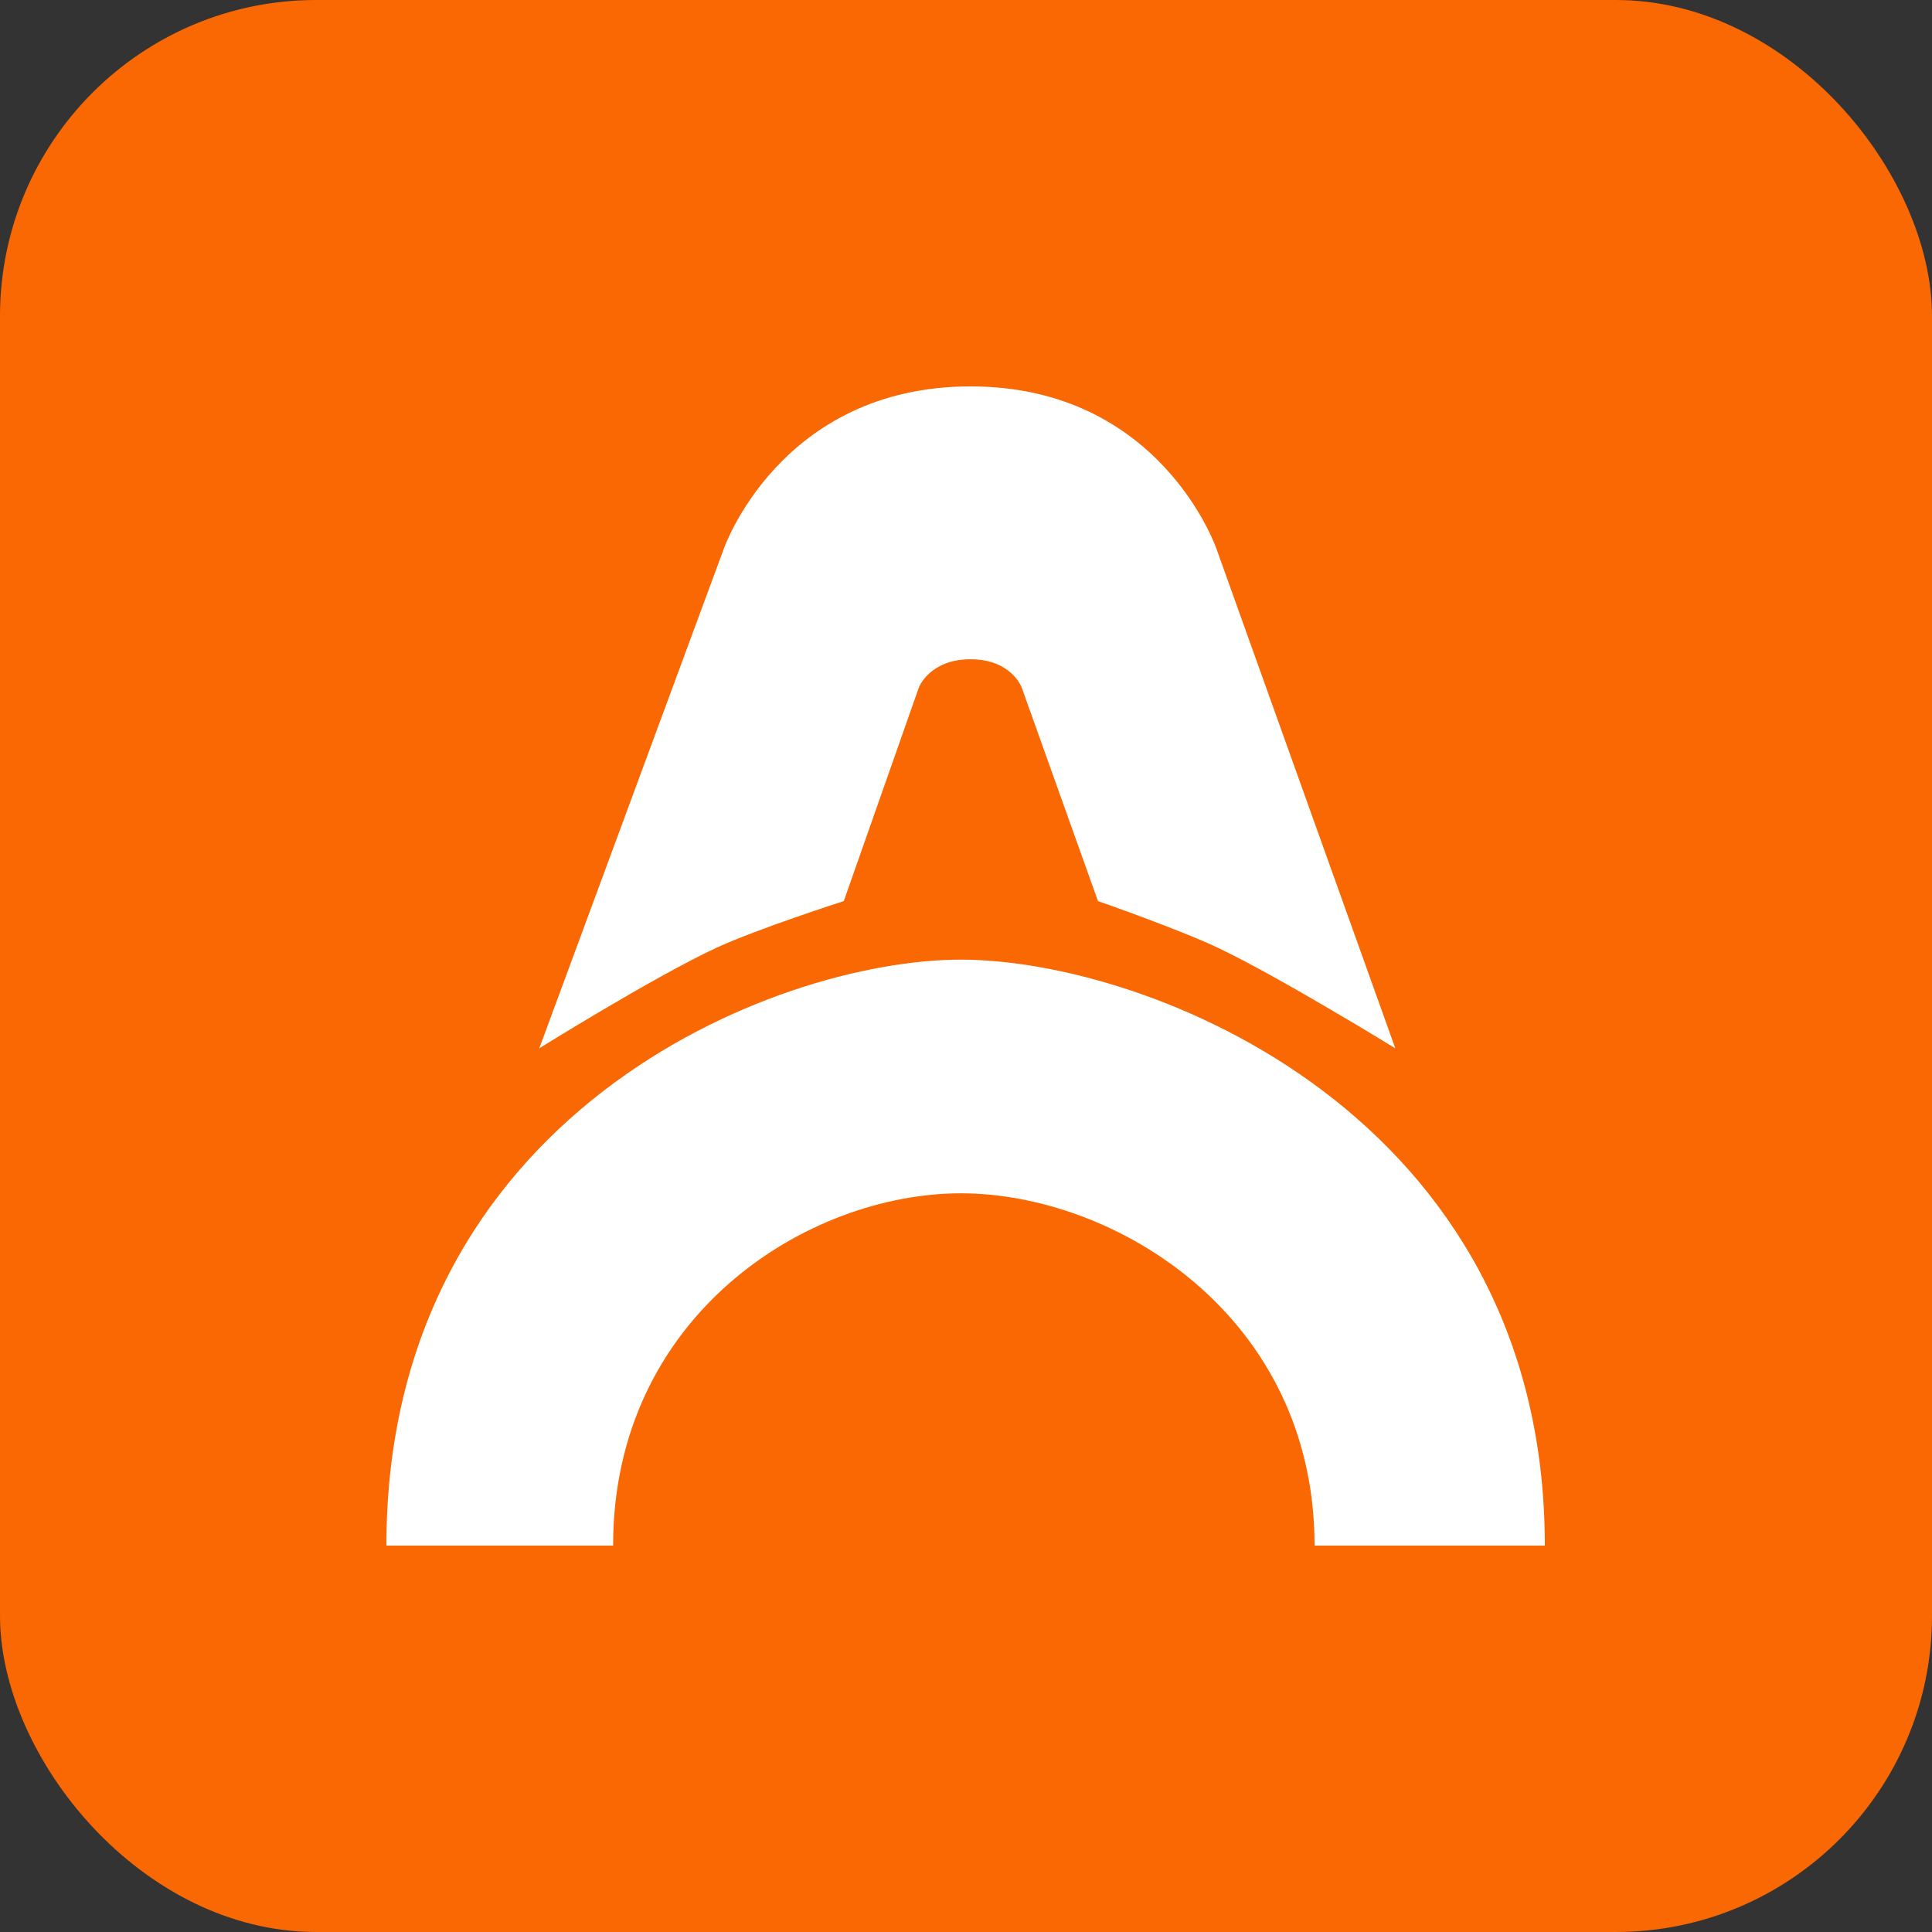 <svg width="55" height="55" viewBox="0 0 55 55" fill="none" xmlns="http://www.w3.org/2000/svg">
<rect x="0" y="0" width="55" height="55" fill="#333333" stroke="none"/>
<rect width="55" height="55" rx="9" fill="#F96802"/>
<path d="M17.454 44C17.454 37.45 22.979 33.971 27.354 33.971C31.729 33.971 37.423 37.45 37.423 44H43.978C43.978 31.719 32.674 27.319 27.354 27.319C22.034 27.319 11 31.719 11 44H17.454Z" fill="white"/>
<path d="M15.352 29.843C15.352 29.843 18.639 27.795 20.39 26.984C21.56 26.442 24.021 25.652 24.021 25.652L26.157 19.575C26.157 19.575 26.456 18.768 27.628 18.768C28.799 18.768 29.087 19.575 29.087 19.575L31.257 25.652C31.257 25.652 33.572 26.459 34.677 26.984C36.422 27.813 39.721 29.843 39.721 29.843L34.628 15.618C34.628 15.618 33.044 11 27.628 11C22.211 11 20.607 15.618 20.607 15.618L15.352 29.843Z" fill="white"/>
</svg>
